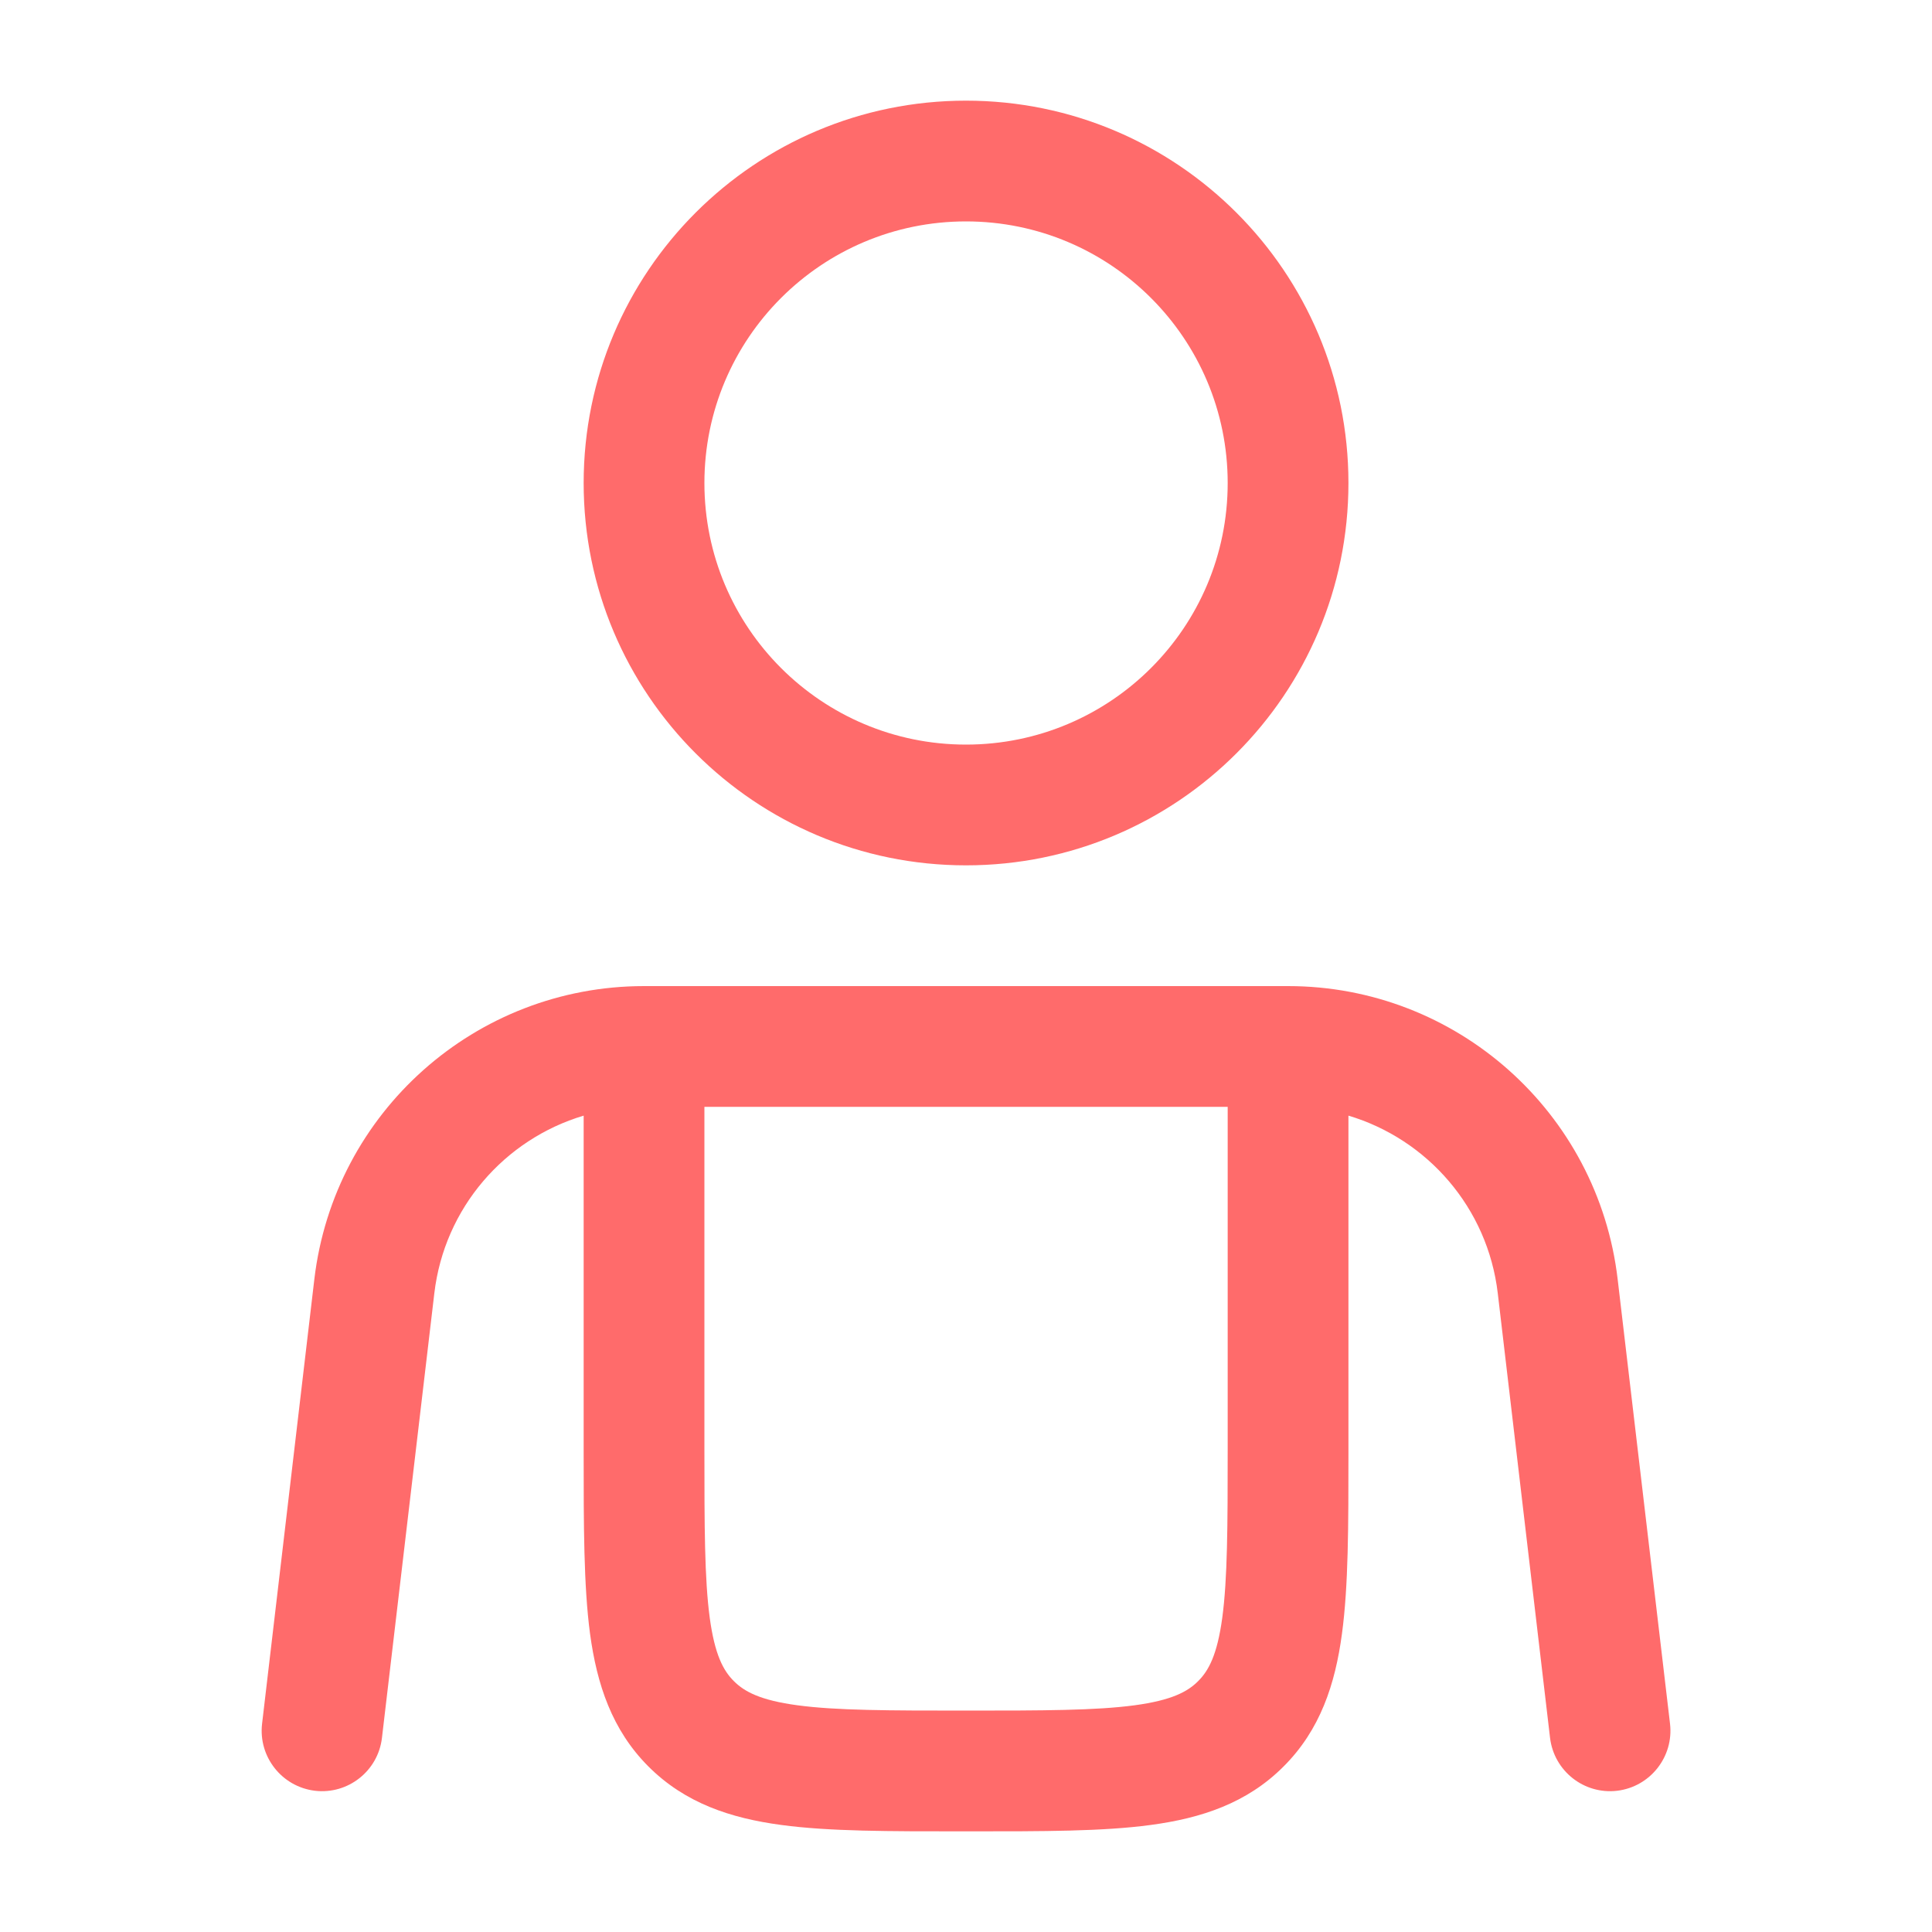 <svg width="20" height="20" viewBox="0 0 20 20" fill="none" xmlns="http://www.w3.org/2000/svg">
<path fill-rule="evenodd" clip-rule="evenodd" d="M10 1.042C7.814 1.042 6.042 2.814 6.042 5C6.042 7.186 7.814 8.958 10 8.958C12.186 8.958 13.959 7.186 13.959 5C13.959 2.814 12.186 1.042 10 1.042ZM7.292 5C7.292 3.504 8.504 2.292 10 2.292C11.496 2.292 12.709 3.504 12.709 5C12.709 6.496 11.496 7.708 10 7.708C8.504 7.708 7.292 6.496 7.292 5Z" fill="#FF6B6B"/>
<path fill-rule="evenodd" clip-rule="evenodd" d="M6.667 10.208C4.924 10.208 3.458 11.513 3.254 13.243L2.713 17.844C2.673 18.186 2.918 18.497 3.261 18.538C3.603 18.578 3.914 18.333 3.954 17.99L4.496 13.389C4.6 12.503 5.224 11.793 6.042 11.549L6.042 15.043C6.042 15.792 6.042 16.416 6.108 16.912C6.179 17.435 6.334 17.908 6.713 18.287C7.093 18.667 7.565 18.822 8.088 18.892C8.584 18.959 9.208 18.958 9.957 18.958H10.044C10.792 18.958 11.417 18.959 11.912 18.892C12.435 18.822 12.908 18.667 13.287 18.287C13.667 17.908 13.822 17.435 13.892 16.912C13.959 16.416 13.959 15.792 13.959 15.043L13.959 11.549C14.776 11.793 15.401 12.503 15.505 13.389L16.046 17.99C16.087 18.333 16.397 18.578 16.74 18.538C17.083 18.497 17.328 18.186 17.288 17.844L16.746 13.243C16.543 11.513 15.076 10.208 13.334 10.208H6.667ZM7.292 15V11.458H12.709V15C12.709 15.803 12.707 16.343 12.653 16.746C12.601 17.13 12.512 17.295 12.403 17.403C12.295 17.512 12.13 17.601 11.746 17.653C11.343 17.707 10.804 17.708 10 17.708C9.197 17.708 8.657 17.707 8.255 17.653C7.87 17.601 7.706 17.512 7.597 17.403C7.488 17.295 7.399 17.13 7.347 16.746C7.293 16.343 7.292 15.803 7.292 15Z" fill="#FF6B6B"/>
</svg>
